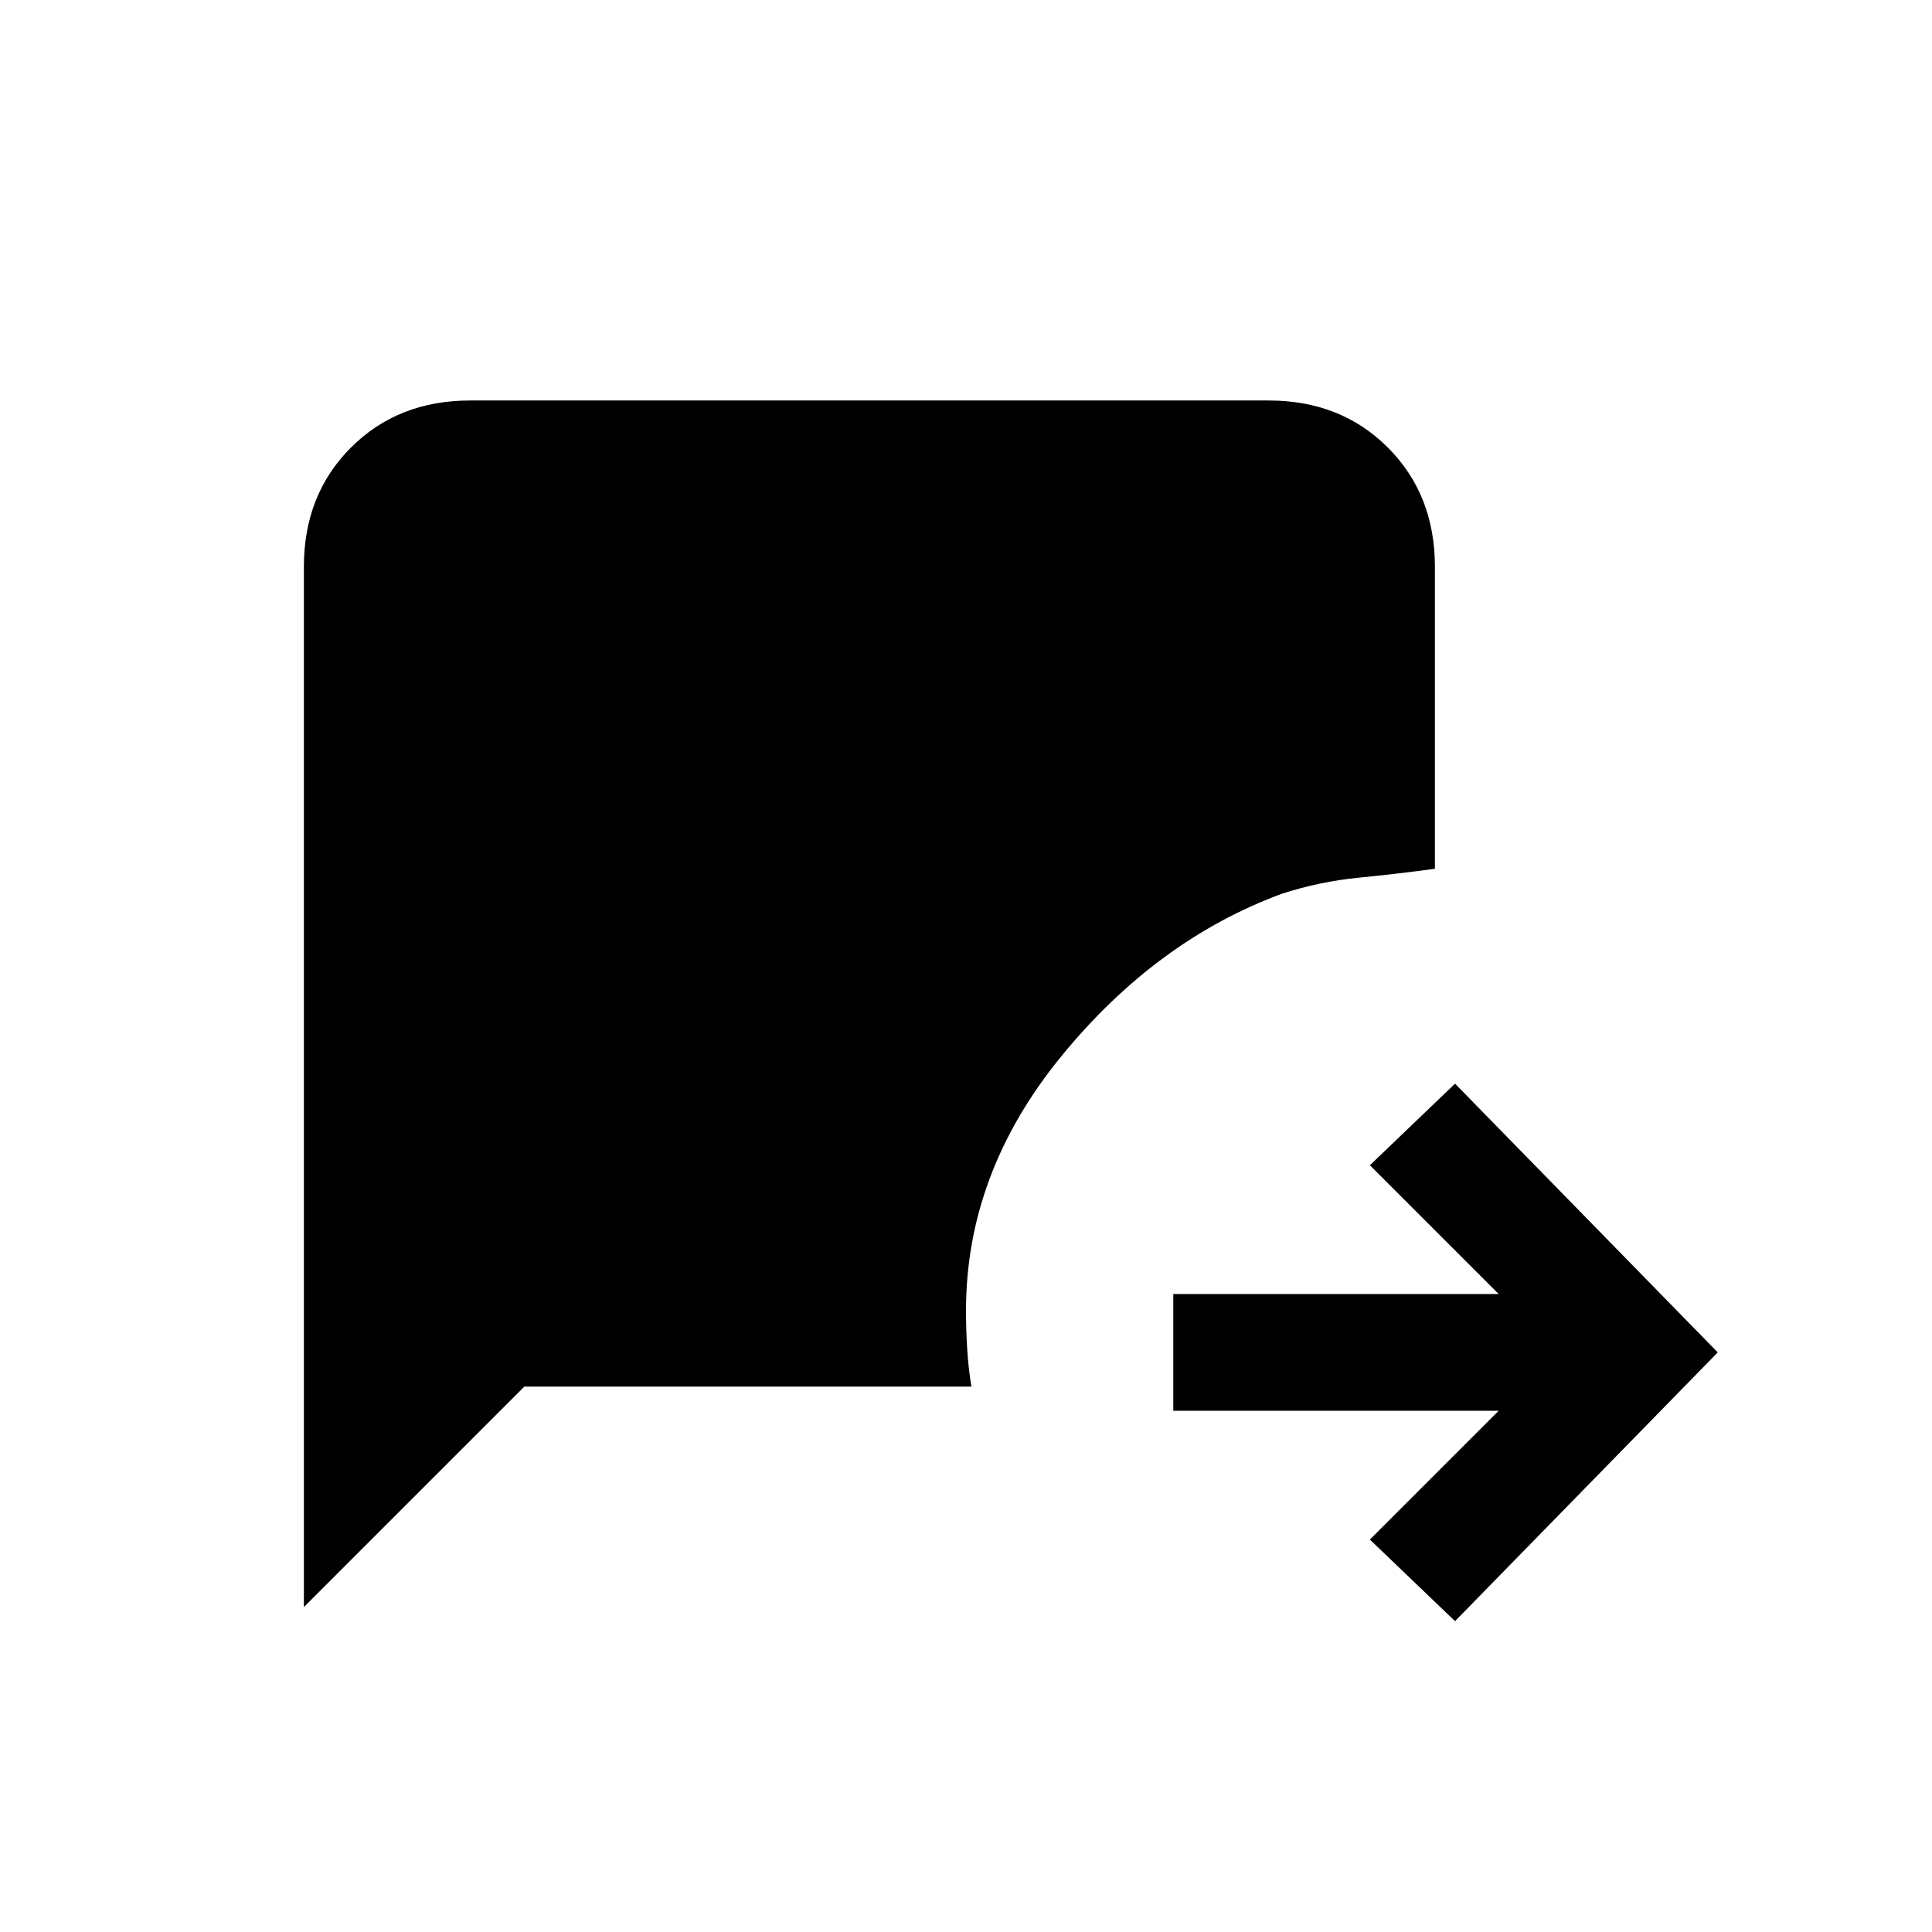 <svg xmlns="http://www.w3.org/2000/svg" height="20" viewBox="0 -960 960 960" width="20"><path d="M723-154.46 680.69-195l64-64H583v-58h161.69l-64-64L723-421.54 853.54-288 723-154.46Zm-572-7v-516.92q0-35.85 23.38-59.24Q197.77-761 233.62-761h396.76q35.85 0 59.24 23.38Q713-714.23 713-678.38v150.07q-18.69 2.54-37.88 4.43-19.2 1.88-37.89 7.88-62.61 23-109.92 80.92Q480-377.15 480-308.77q0 9.69.62 19.39.61 9.69 2.07 18.38H260.54L151-161.46Z"/></svg>